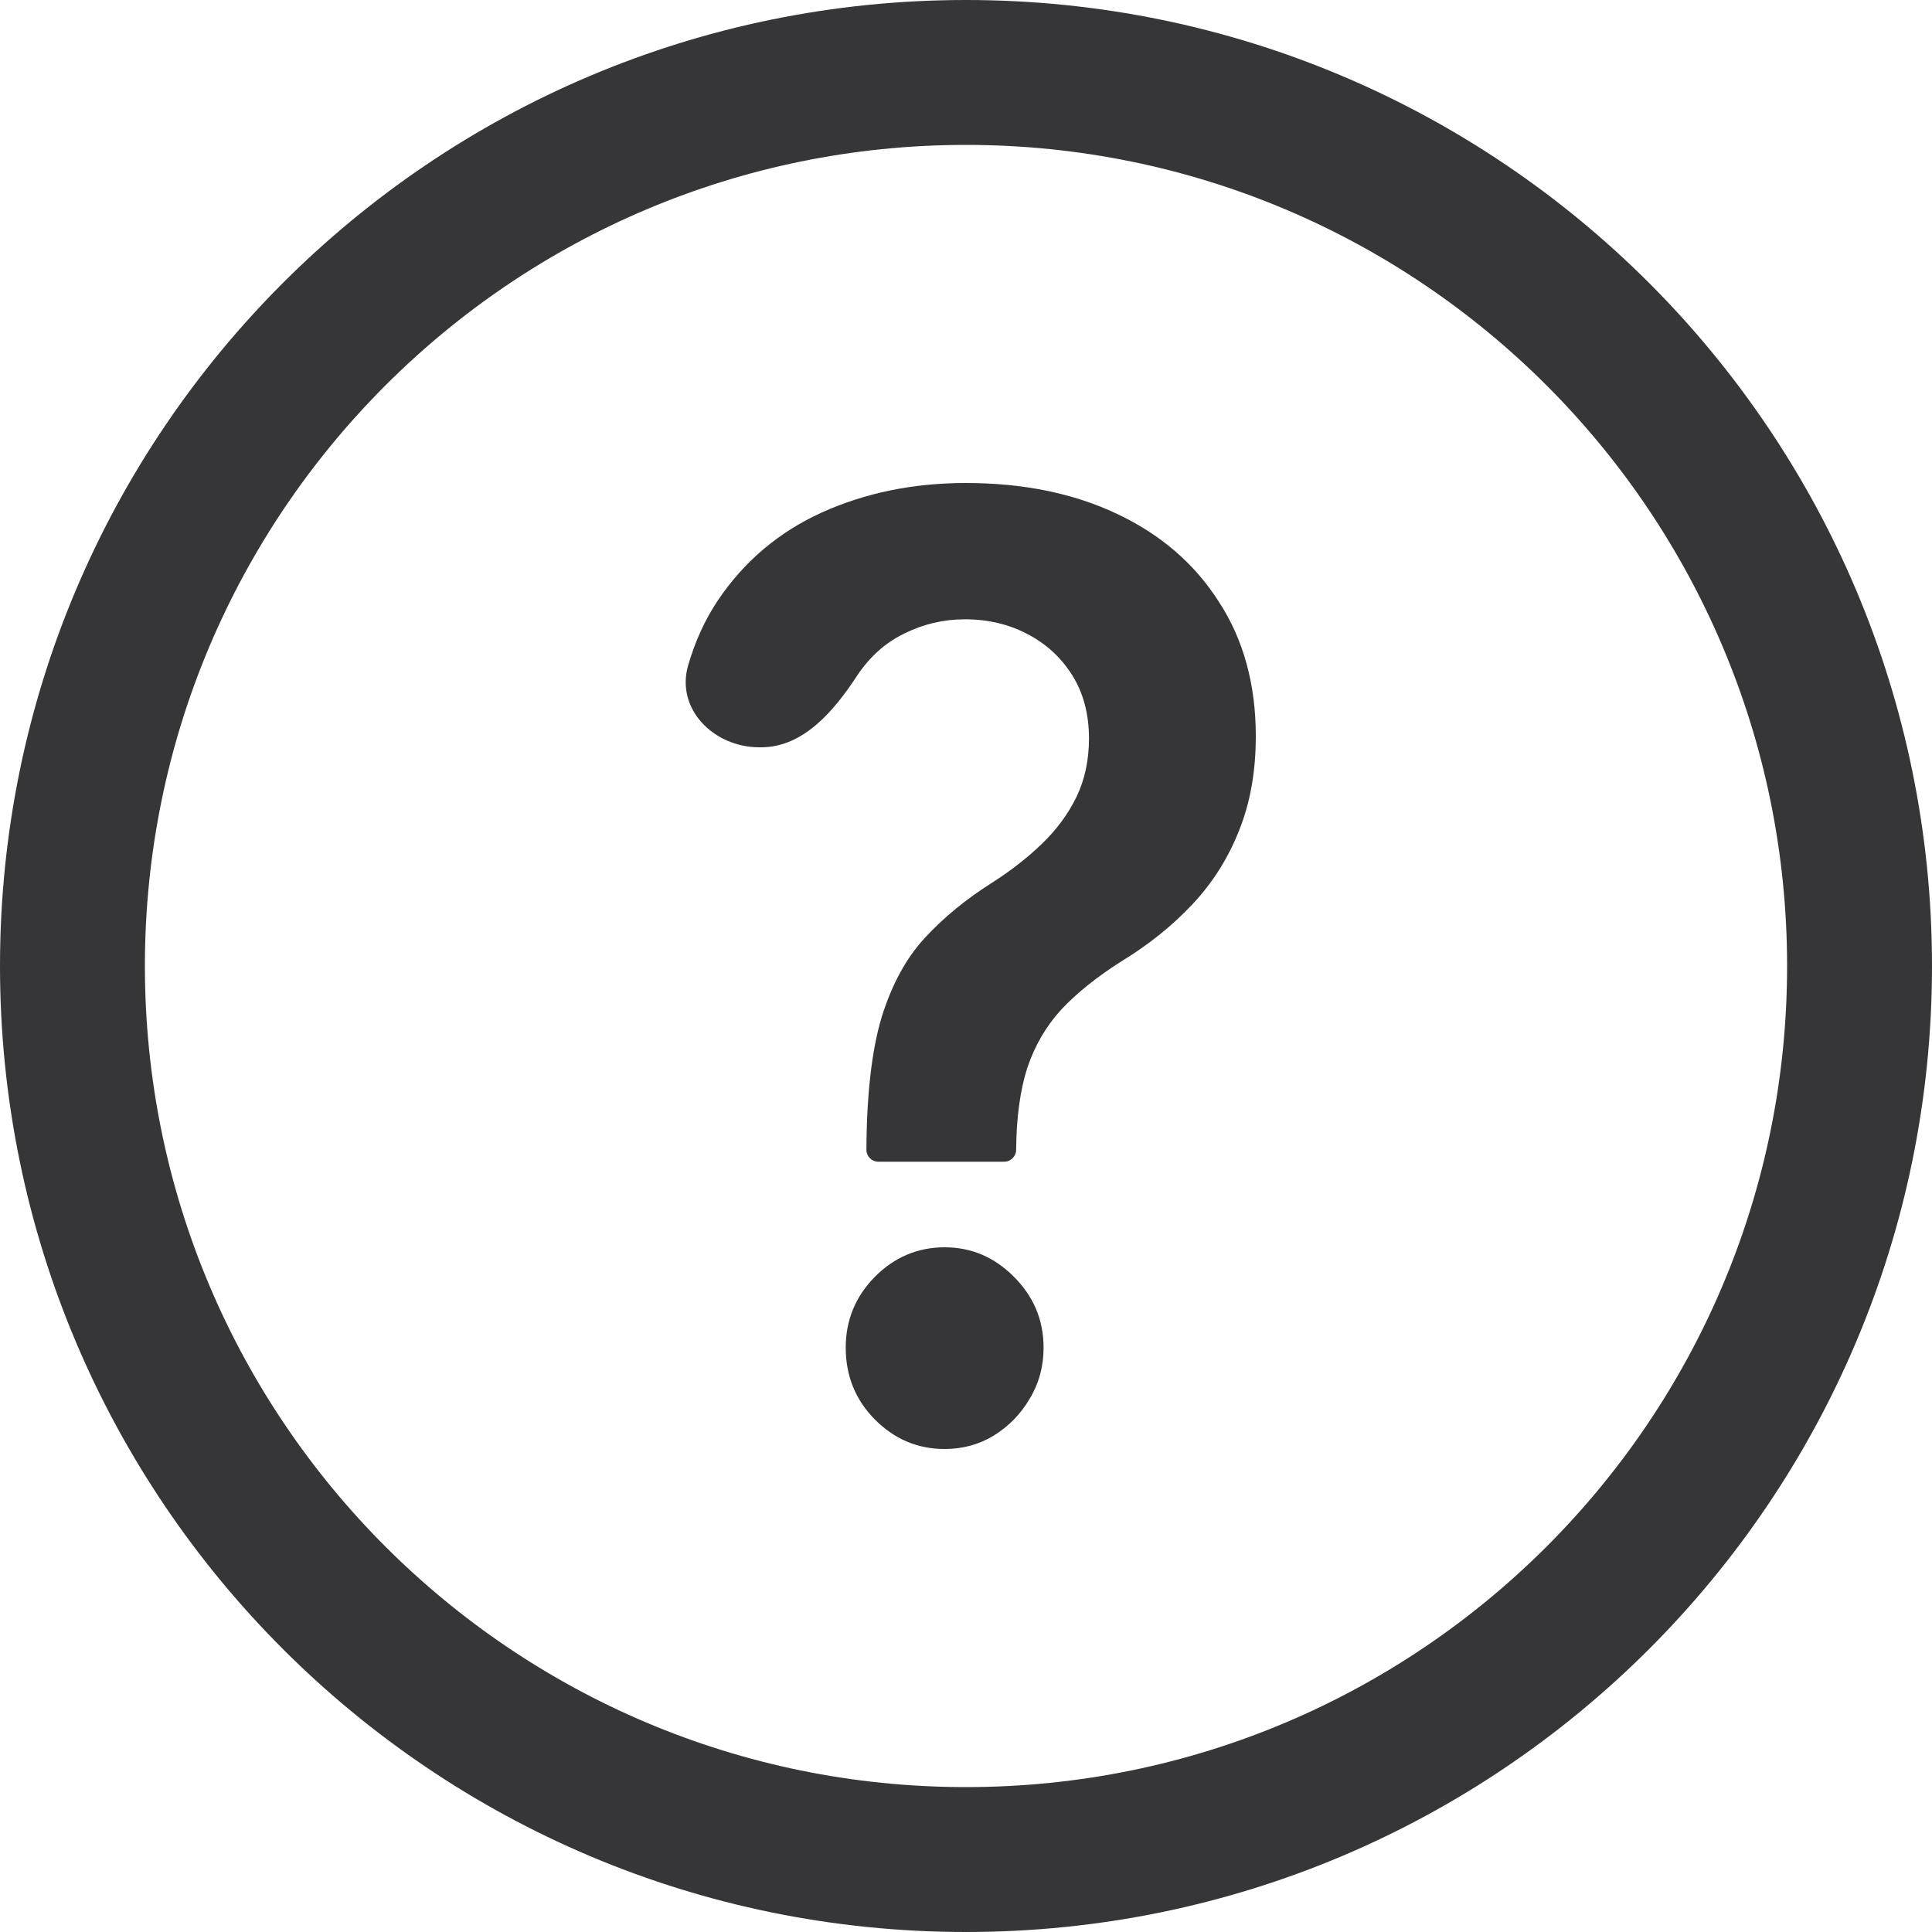 <svg width="20" height="20" viewBox="0 0 20 20" fill="none" xmlns="http://www.w3.org/2000/svg">
<path d="M8.969 11.902C8.969 11.97 9.024 12.026 9.093 12.026H10.395C10.463 12.026 10.519 11.97 10.519 11.902C10.522 11.565 10.561 11.282 10.635 11.053C10.713 10.821 10.831 10.62 10.989 10.448C11.15 10.277 11.357 10.111 11.608 9.952C11.894 9.778 12.14 9.579 12.348 9.357C12.556 9.134 12.716 8.88 12.828 8.594C12.943 8.308 13 7.984 13 7.622C13 7.085 12.873 6.621 12.618 6.23C12.367 5.836 12.015 5.532 11.562 5.319C11.112 5.106 10.59 5 9.998 5C9.455 5 8.958 5.102 8.508 5.305C8.061 5.508 7.701 5.813 7.428 6.22C7.296 6.419 7.195 6.641 7.124 6.887C6.992 7.34 7.389 7.736 7.861 7.736H7.879C8.315 7.736 8.632 7.362 8.871 6.997C9.002 6.8 9.164 6.654 9.36 6.559C9.559 6.46 9.768 6.411 9.988 6.411C10.227 6.411 10.443 6.462 10.635 6.563C10.831 6.665 10.986 6.808 11.101 6.992C11.216 7.177 11.273 7.394 11.273 7.645C11.273 7.868 11.23 8.07 11.143 8.251C11.056 8.429 10.936 8.591 10.784 8.737C10.635 8.88 10.466 9.012 10.277 9.133C10.001 9.307 9.766 9.5 9.574 9.709C9.382 9.916 9.233 10.189 9.127 10.529C9.025 10.869 8.972 11.327 8.969 11.902Z" fill="#363538"/>
<path d="M9.057 14.695C9.259 14.898 9.5 15 9.779 15C9.965 15 10.134 14.954 10.286 14.862C10.441 14.766 10.566 14.639 10.659 14.48C10.755 14.322 10.803 14.145 10.803 13.951C10.803 13.665 10.7 13.421 10.496 13.217C10.294 13.014 10.055 12.912 9.779 12.912C9.5 12.912 9.259 13.014 9.057 13.217C8.856 13.421 8.755 13.665 8.755 13.951C8.755 14.244 8.856 14.492 9.057 14.695Z" fill="#363538"/>
<path fill-rule="evenodd" clip-rule="evenodd" d="M20 10C20 15.523 15.523 20 10 20C4.477 20 0 15.523 0 10C0 4.477 4.477 0 10 0C15.523 0 20 4.477 20 10ZM18.5 10C18.5 14.694 14.694 18.5 10 18.5C5.306 18.5 1.5 14.694 1.5 10C1.5 5.306 5.306 1.5 10 1.5C14.694 1.5 18.5 5.306 18.5 10Z" fill="#363538"/>
</svg>
